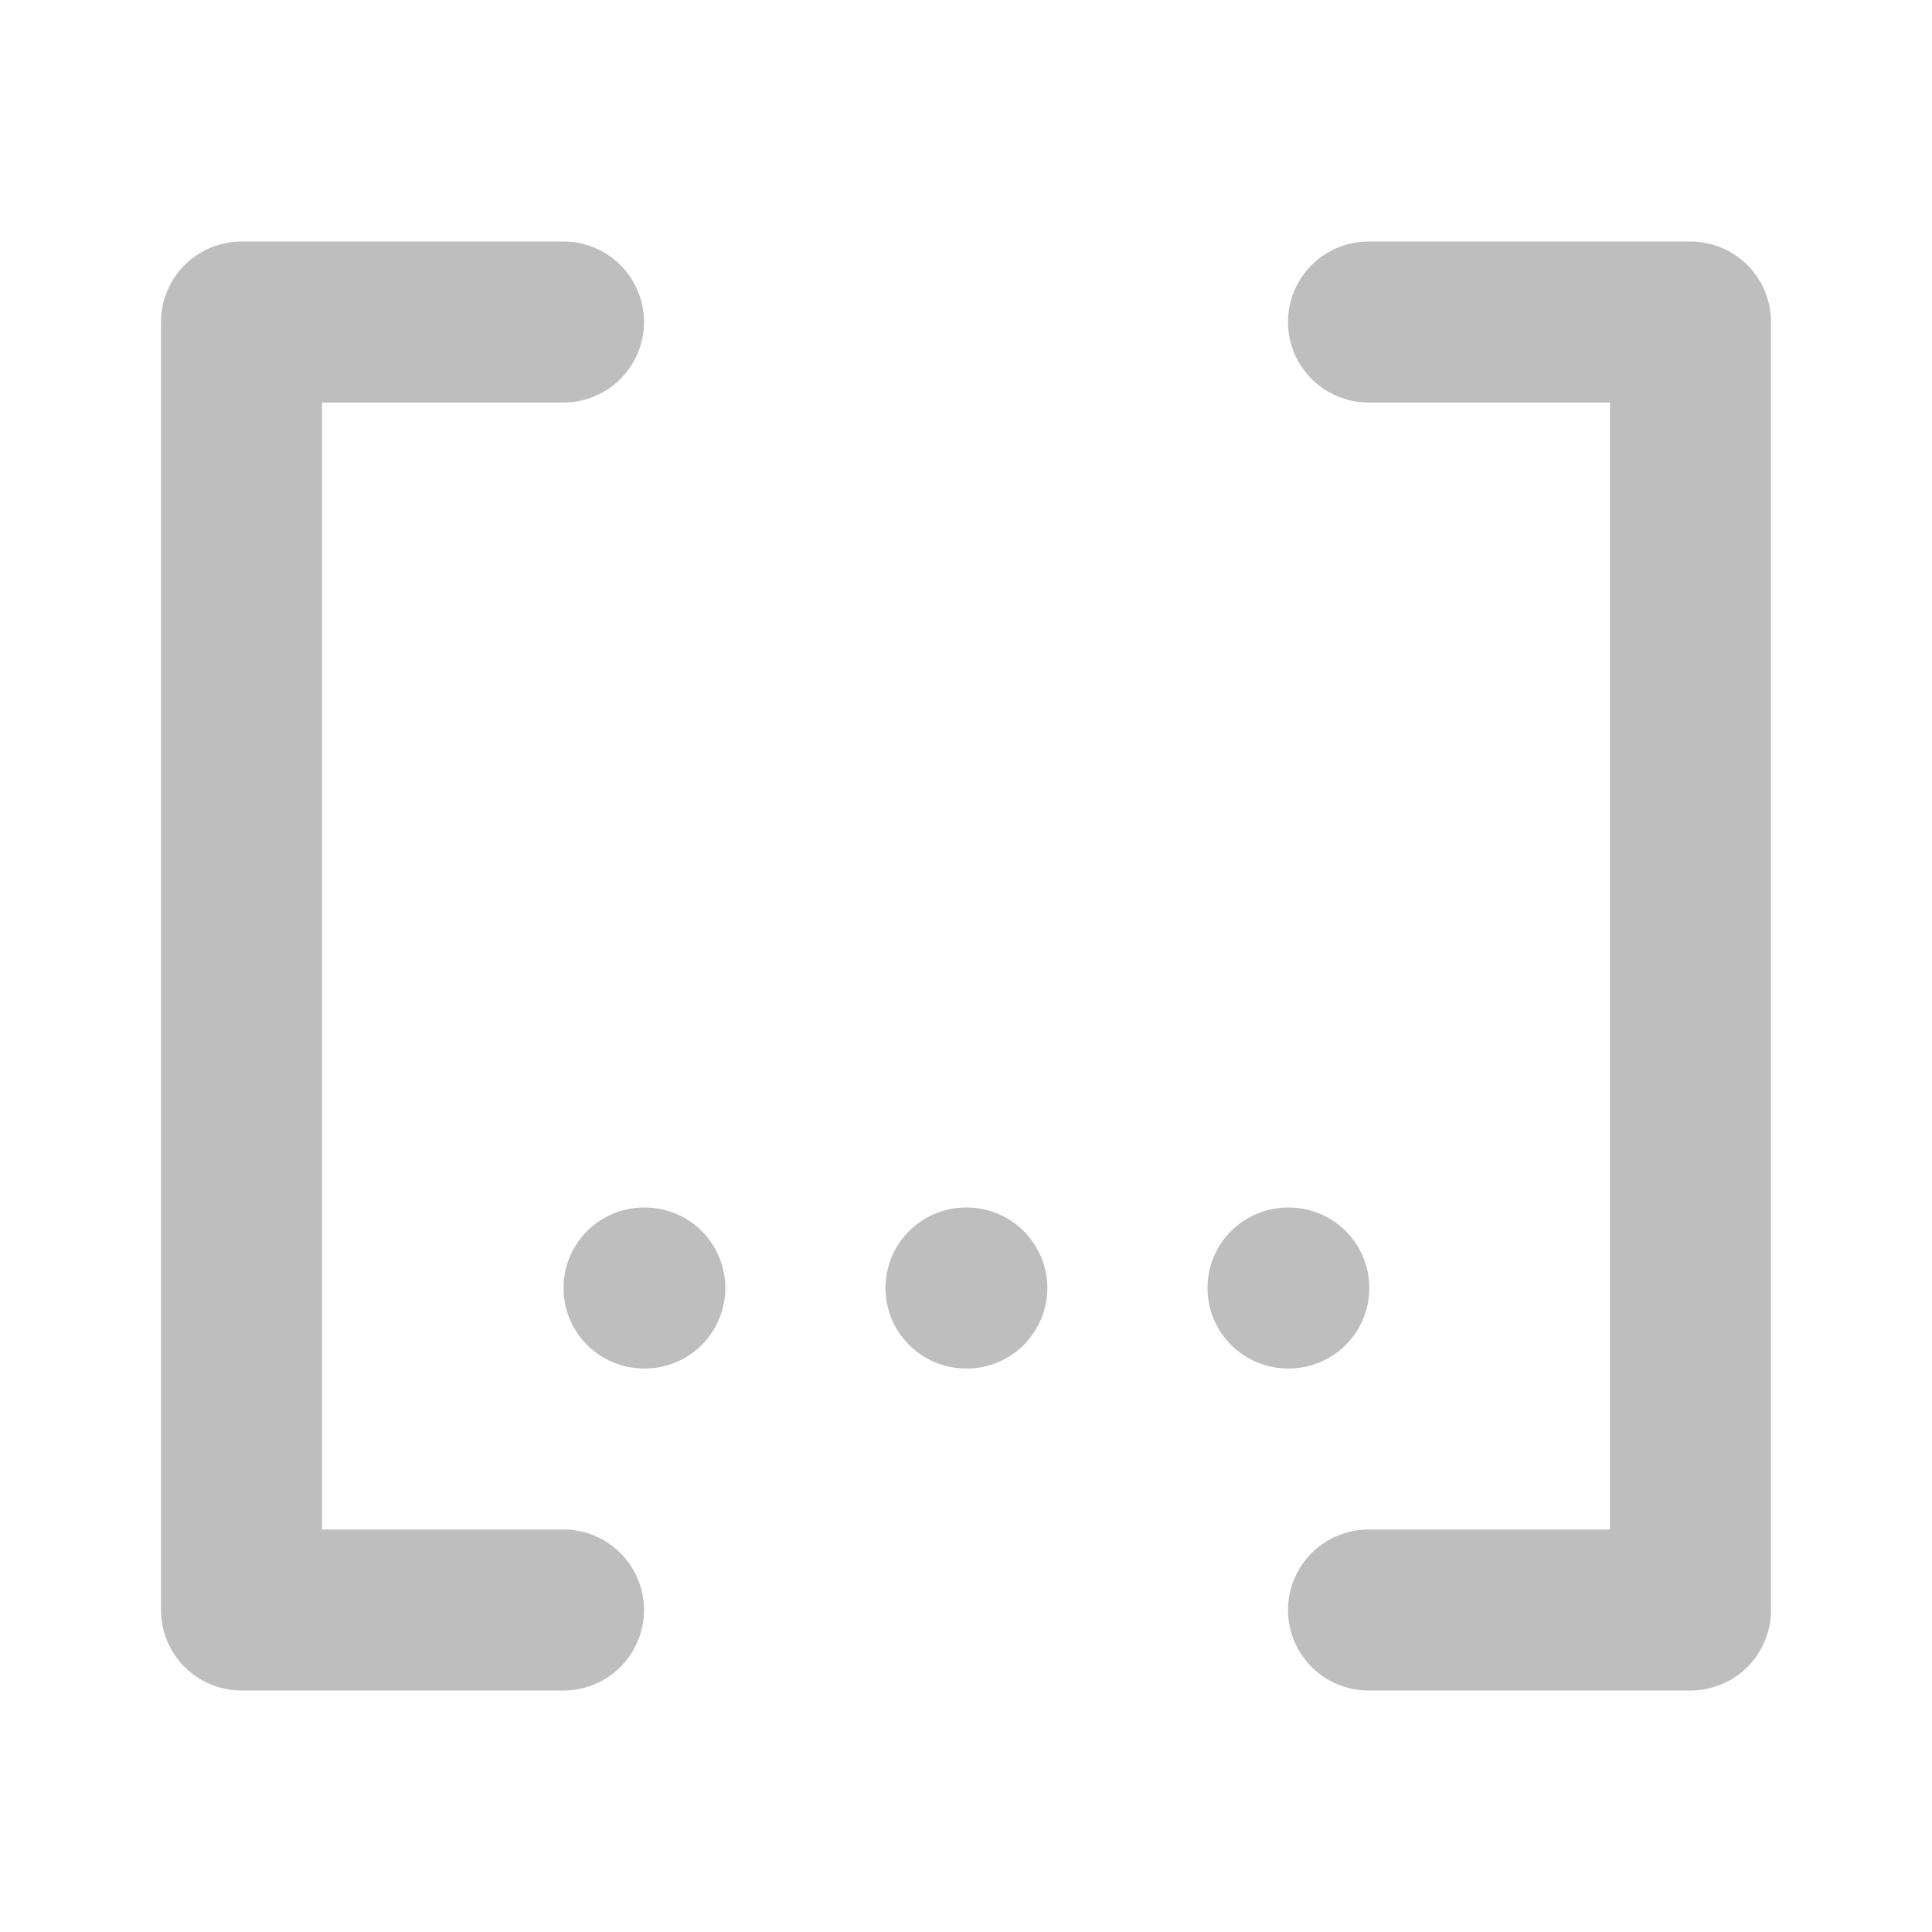 <svg xmlns="http://www.w3.org/2000/svg" xmlns:xlink="http://www.w3.org/1999/xlink" width="256" height="256" preserveAspectRatio="xMidYMid meet" viewBox="0 0 24 24" style="-ms-transform: rotate(360deg); -webkit-transform: rotate(360deg); transform: rotate(360deg);"><path fill="none" stroke="#bebebe" stroke-linecap="round" stroke-linejoin="round" stroke-width="2" d="M7 4H3v16h4M17 4h4v16h-4m-9-4h.01M12 16h.01M16 16h.01"/></svg>